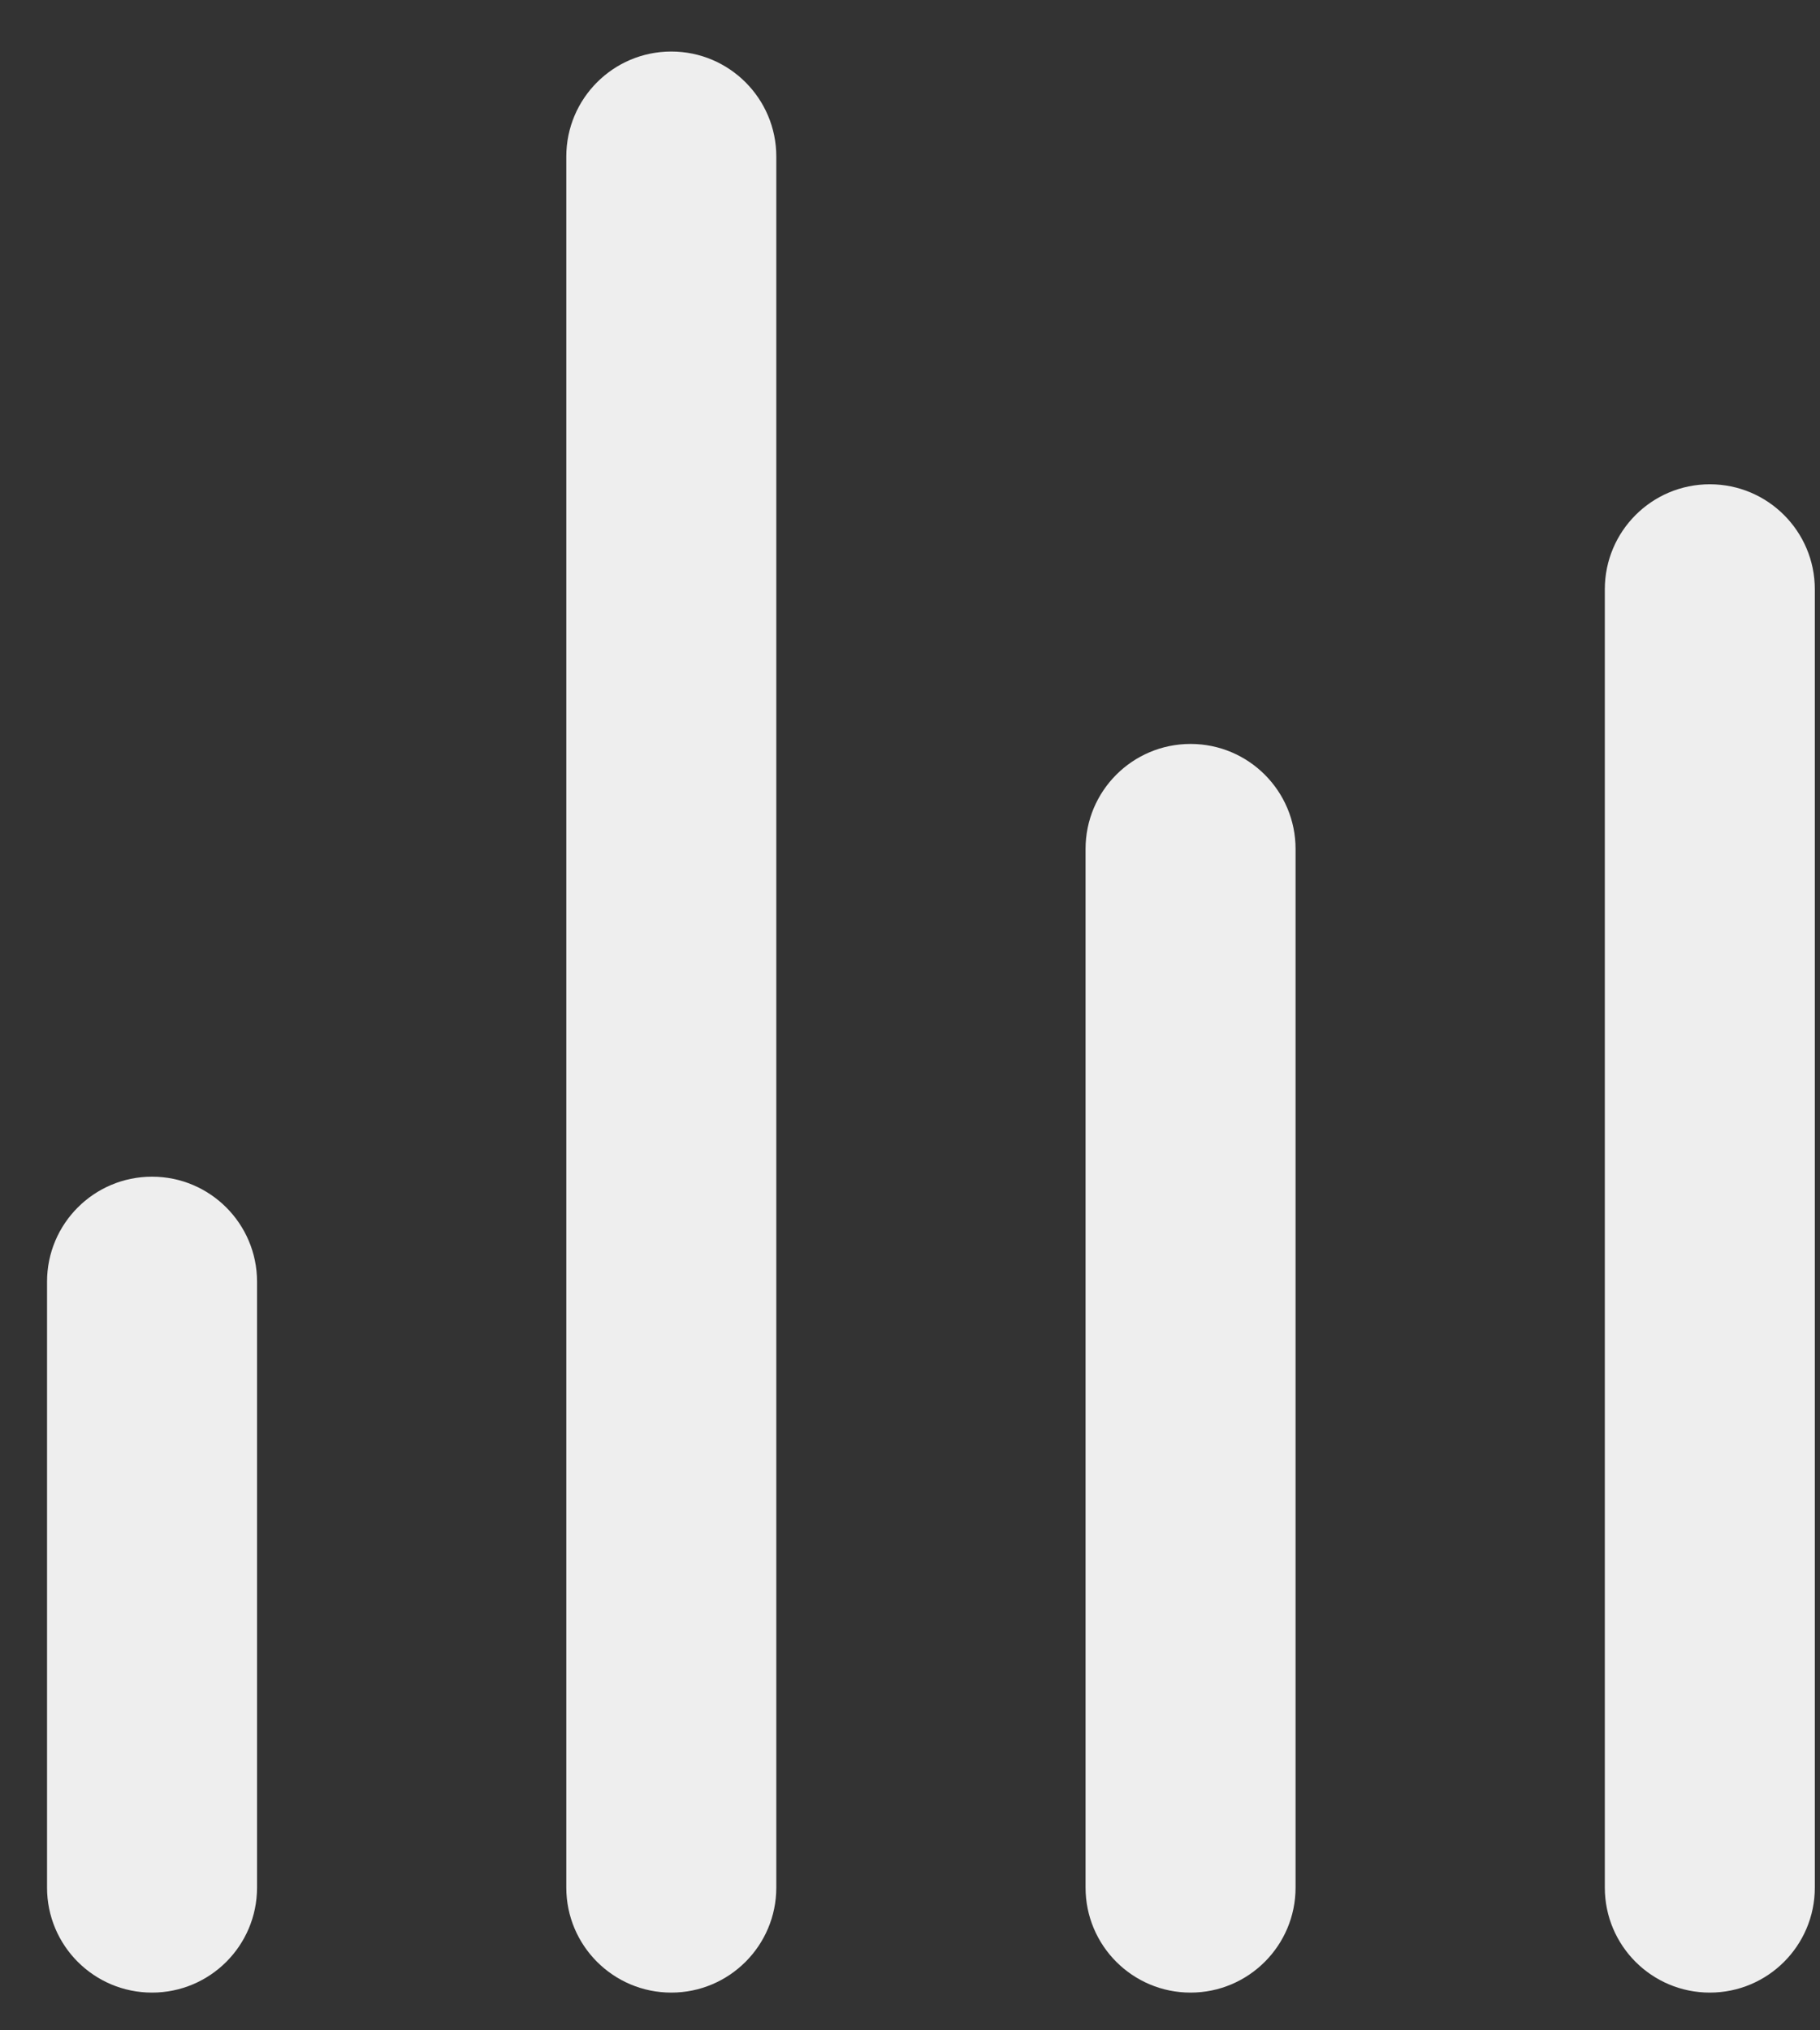 <svg width="26" height="29" viewBox="0 0 26 29" fill="none" xmlns="http://www.w3.org/2000/svg">
<rect x="0" y="0" width="26" height="29" fill="#333333" stroke="none"/>
<path d="M0.672 26.961C0.672 27.79 1.343 28.461 2.172 28.461C3 28.461 3.672 27.79 3.672 26.961L0.672 26.961ZM3.672 18.307C3.672 17.479 3 16.807 2.172 16.807C1.343 16.807 0.672 17.479 0.672 18.307L3.672 18.307ZM3.672 26.961L3.672 18.307L0.672 18.307L0.672 26.961L3.672 26.961Z" fill="#EEEEEE"/>
<path d="M8.09 26.961C8.09 27.789 8.761 28.461 9.59 28.461C10.418 28.461 11.09 27.789 11.09 26.961L8.09 26.961ZM11.09 2.236C11.09 1.408 10.418 0.736 9.59 0.736C8.761 0.736 8.09 1.408 8.09 2.236L11.09 2.236ZM11.09 26.961L11.09 2.236L8.09 2.236L8.09 26.961L11.09 26.961Z" fill="#EEEEEE"/>
<path d="M15.508 26.961C15.508 27.789 16.179 28.461 17.008 28.461C17.836 28.461 18.508 27.789 18.508 26.961L15.508 26.961ZM18.508 12.126C18.508 11.297 17.836 10.626 17.008 10.626C16.179 10.626 15.508 11.297 15.508 12.126L18.508 12.126ZM18.508 26.961L18.508 12.126L15.508 12.126L15.508 26.961L18.508 26.961Z" fill="#EEEEEE"/>
<path d="M22.926 26.961C22.926 27.79 23.597 28.461 24.426 28.461C25.254 28.461 25.926 27.79 25.926 26.961L22.926 26.961ZM25.926 8.417C25.926 7.589 25.254 6.917 24.426 6.917C23.597 6.917 22.926 7.589 22.926 8.417L25.926 8.417ZM25.926 26.961L25.926 8.417L22.926 8.417L22.926 26.961L25.926 26.961Z" fill="#EEEEEE"/>
</svg>
